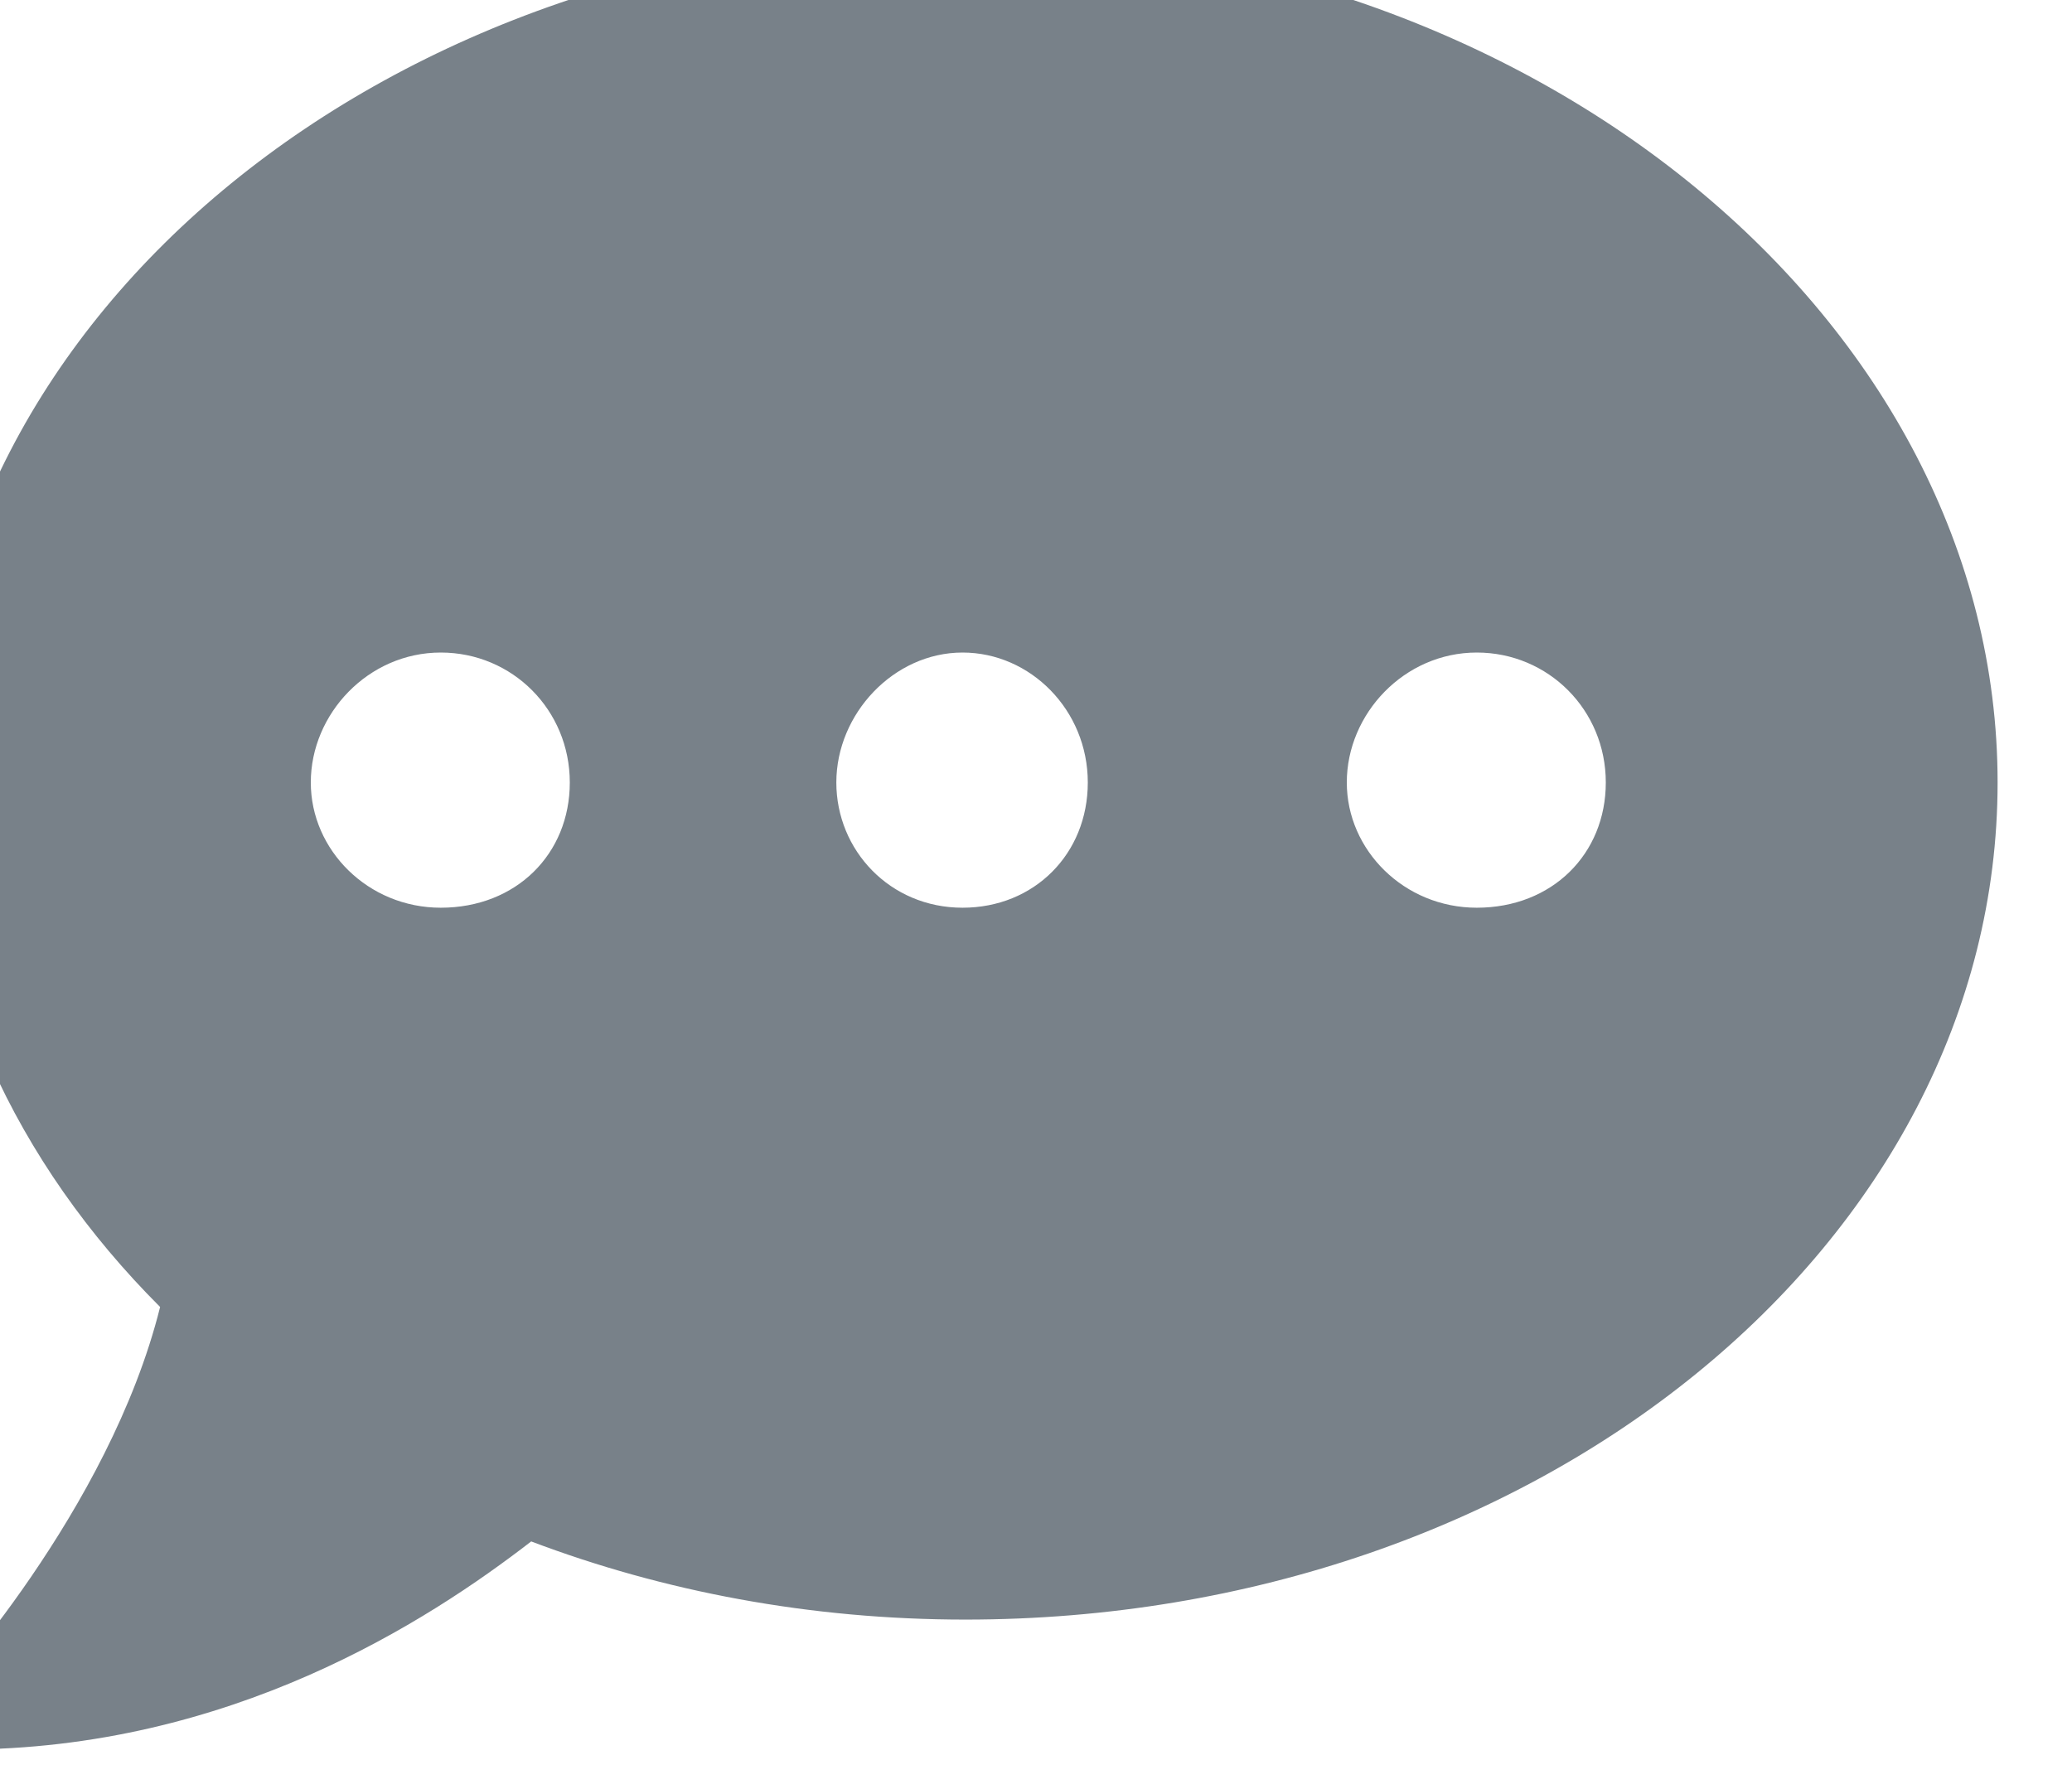 <svg width="22" height="19" viewBox="0 0 22 19" fill="none" xmlns="http://www.w3.org/2000/svg" xmlns:xlink="http://www.w3.org/1999/xlink"><path id="Vector" d="M10.22 -0.67C4.14 -0.67 -0.75 3.33 -0.75 8.27C-0.75 10.4 0.17 12.35 1.7 13.88C1.16 16.05 -0.63 17.98 -0.65 18C-0.75 18.1 -0.78 18.25 -0.72 18.38C-0.66 18.5 -0.54 18.58 -0.4 18.58C2.44 18.58 4.54 17.22 5.64 16.37C7.04 16.9 8.6 17.2 10.25 17.2C16.33 17.2 21.21 13.2 21.21 8.31C21.21 3.41 16.29 -0.67 10.22 -0.67ZM4.68 9.64C3.91 9.64 3.3 9.03 3.3 8.31C3.3 7.58 3.91 6.93 4.68 6.93C5.44 6.93 6.05 7.54 6.05 8.31C6.05 9.07 5.48 9.64 4.68 9.64ZM10.22 9.64C9.45 9.64 8.88 9.03 8.88 8.31C8.88 7.58 9.49 6.93 10.22 6.93C10.94 6.93 11.55 7.54 11.55 8.31C11.55 9.07 10.98 9.64 10.22 9.64ZM15.68 9.64C14.91 9.64 14.3 9.03 14.3 8.31C14.3 7.58 14.91 6.93 15.68 6.93C16.44 6.93 17.05 7.54 17.05 8.31C17.05 9.07 16.48 9.64 15.68 9.64Z" fill="#788189" fill-opacity="1" fill-rule="nonzero"/></svg>
